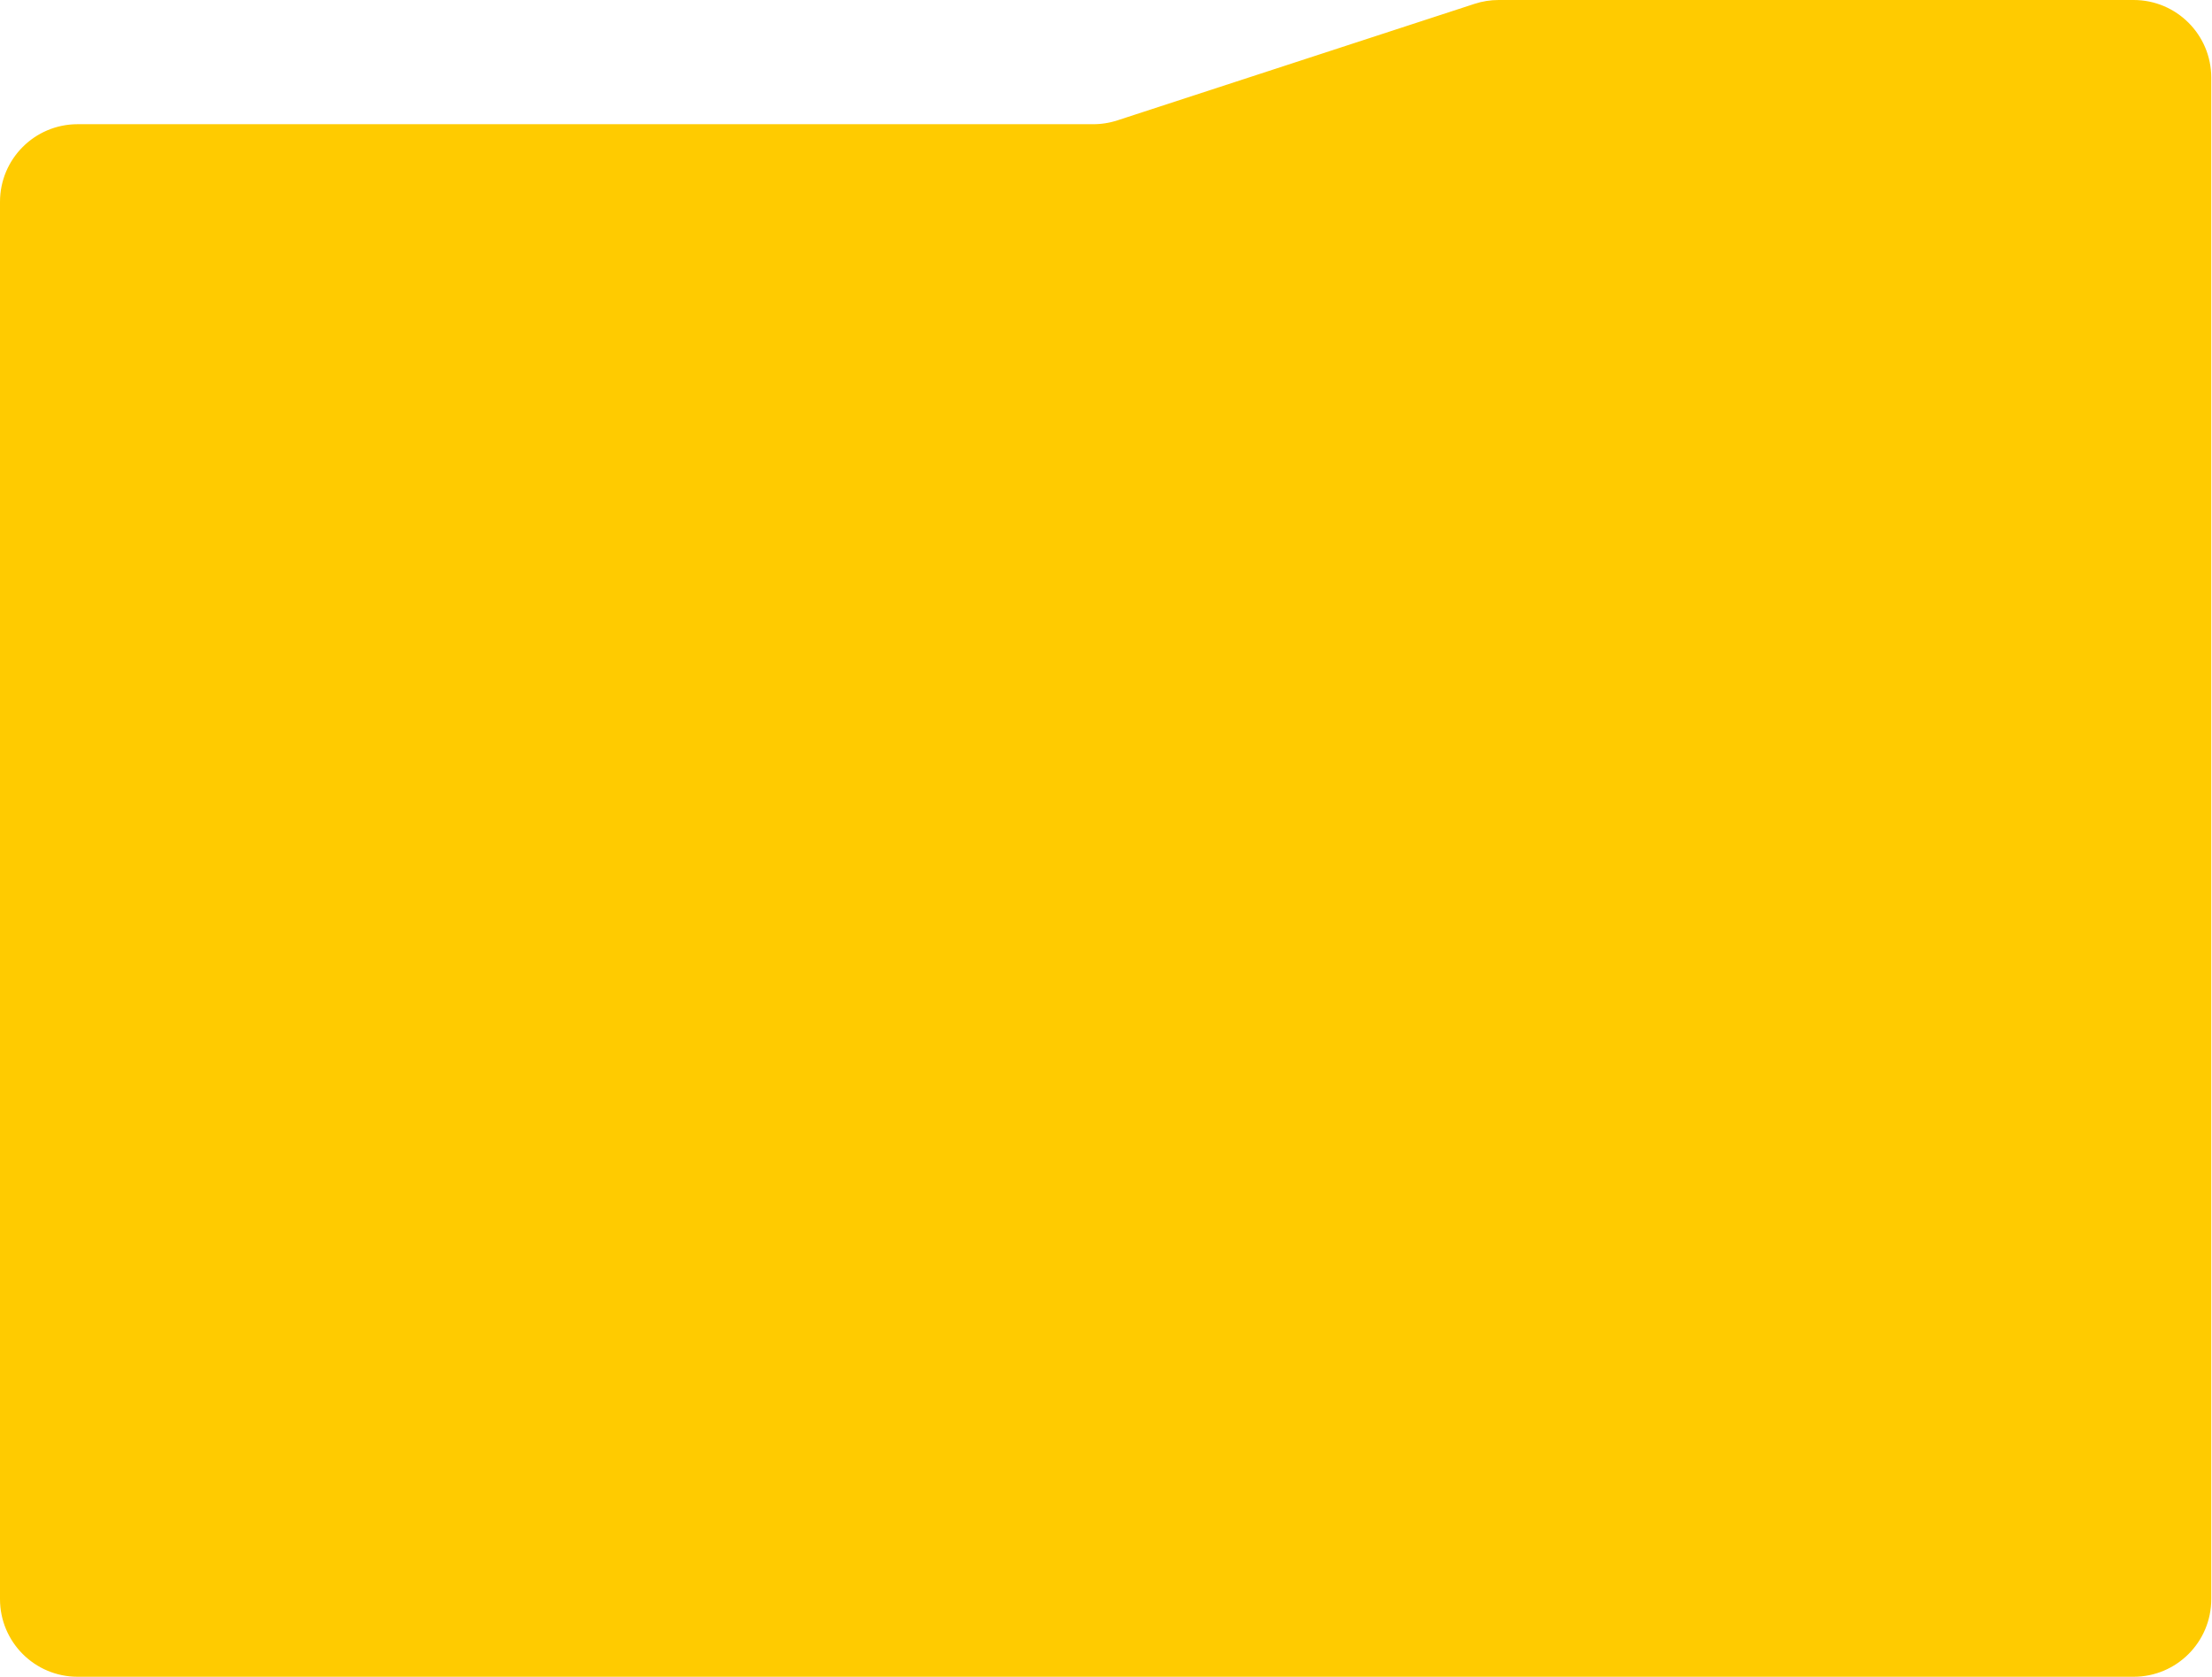 <svg width="285" height="216" viewBox="0 0 285 216" fill="none" xmlns="http://www.w3.org/2000/svg">
<path d="M283.906 10V206C283.906 210.971 279.876 215 274.906 215H10C5.029 215 1 210.971 1 206V26C1 21.029 5.029 17 10 17H140.863C142.022 17 143.173 16.817 144.274 16.458L190.299 1.444C191.2 1.15 192.142 1 193.09 1H274.906C279.876 1 283.906 5.029 283.906 10Z" fill="#FFCB00" stroke="#FFCB00" stroke-width="2"/>
</svg>
